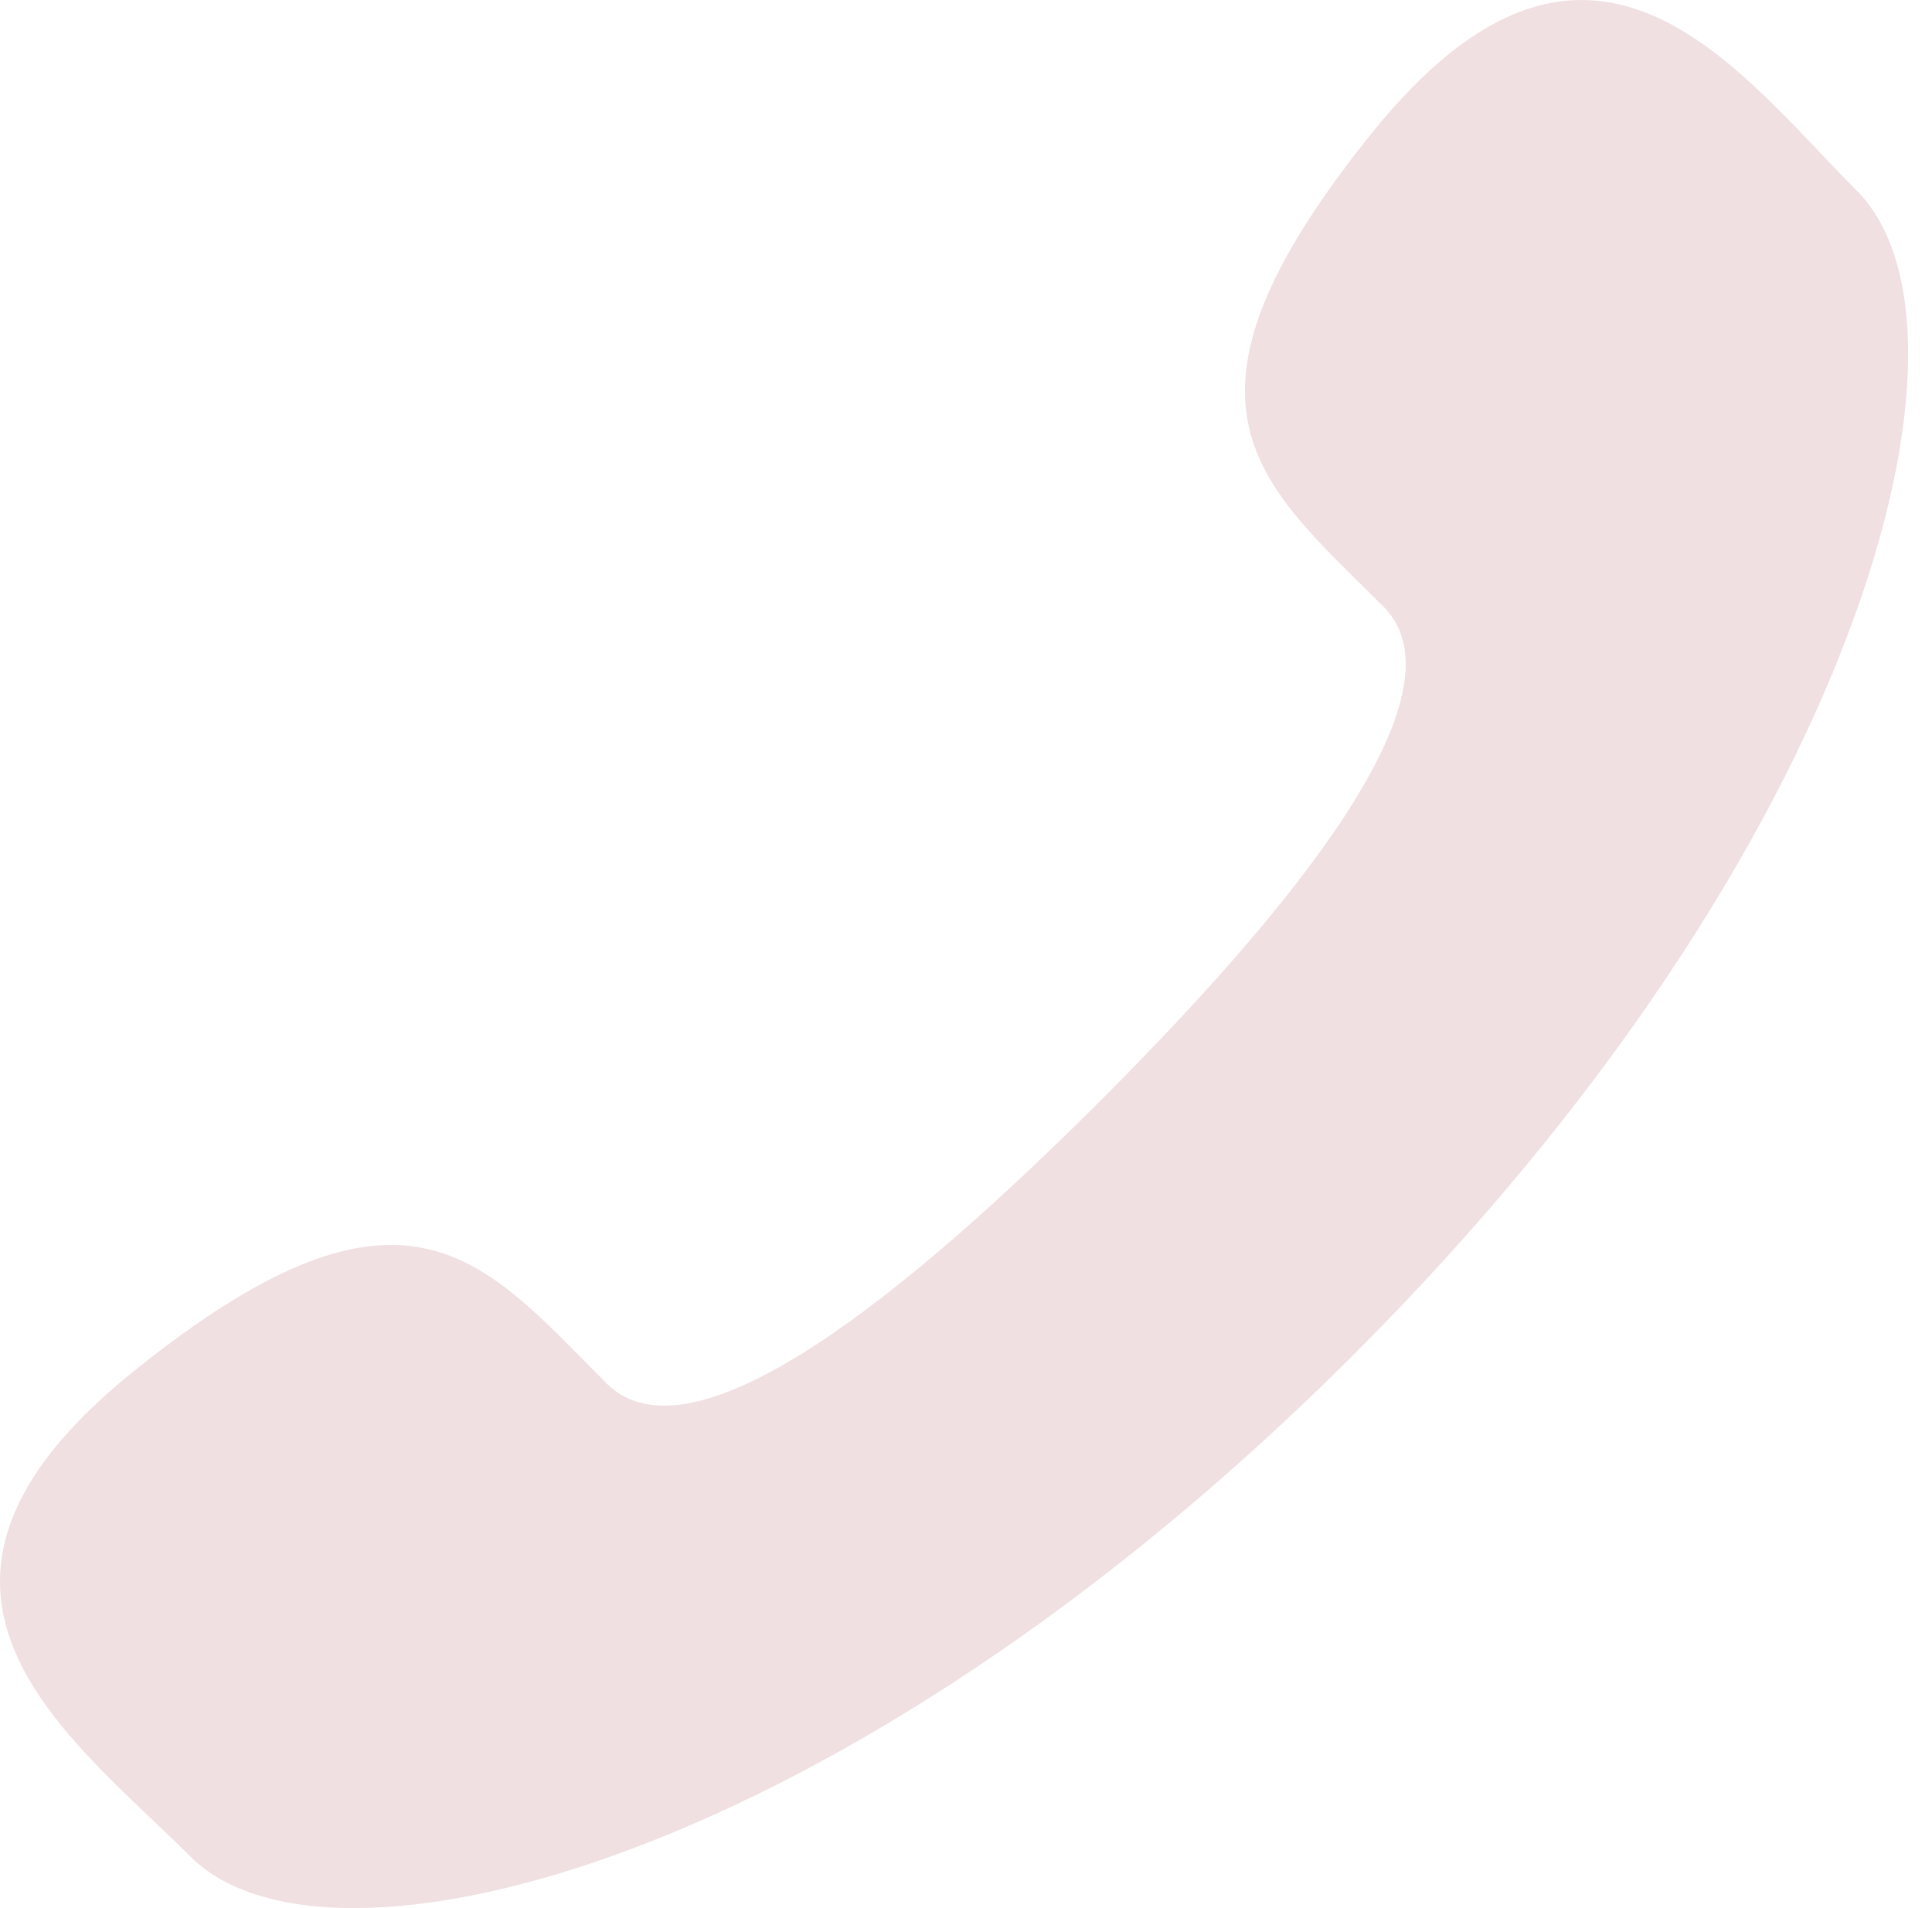 <?xml version="1.0" encoding="UTF-8" standalone="no"?>
<!DOCTYPE svg PUBLIC "-//W3C//DTD SVG 1.1//EN" "http://www.w3.org/Graphics/SVG/1.1/DTD/svg11.dtd">
<svg width="100%" height="100%" viewBox="0 0 81 80" version="1.1" xmlns="http://www.w3.org/2000/svg" xmlns:xlink="http://www.w3.org/1999/xlink" xml:space="preserve" xmlns:serif="http://www.serif.com/" style="fill-rule:evenodd;clip-rule:evenodd;stroke-linejoin:round;stroke-miterlimit:2;">
    <g transform="matrix(1,0,0,1,46.142,31.668)">
        <g id="All-glyphs" serif:id="All glyphs">
            <path d="M0,14.474C-7.917,22.391 -17.085,29.959 -20.708,26.335C-25.897,21.146 -29.095,16.628 -40.533,25.82C-51.971,35.016 -43.187,41.142 -38.16,46.17C-32.36,51.97 -10.739,46.475 10.632,25.107C32,3.735 37.498,-17.885 31.694,-23.687C26.667,-28.714 20.54,-37.496 11.349,-26.058C2.154,-14.624 6.671,-11.423 11.861,-6.234C15.484,-2.611 7.917,6.556 0,14.474" style="fill:rgb(240,224,225);fill-rule:nonzero;"/>
        </g>
    </g>
</svg>